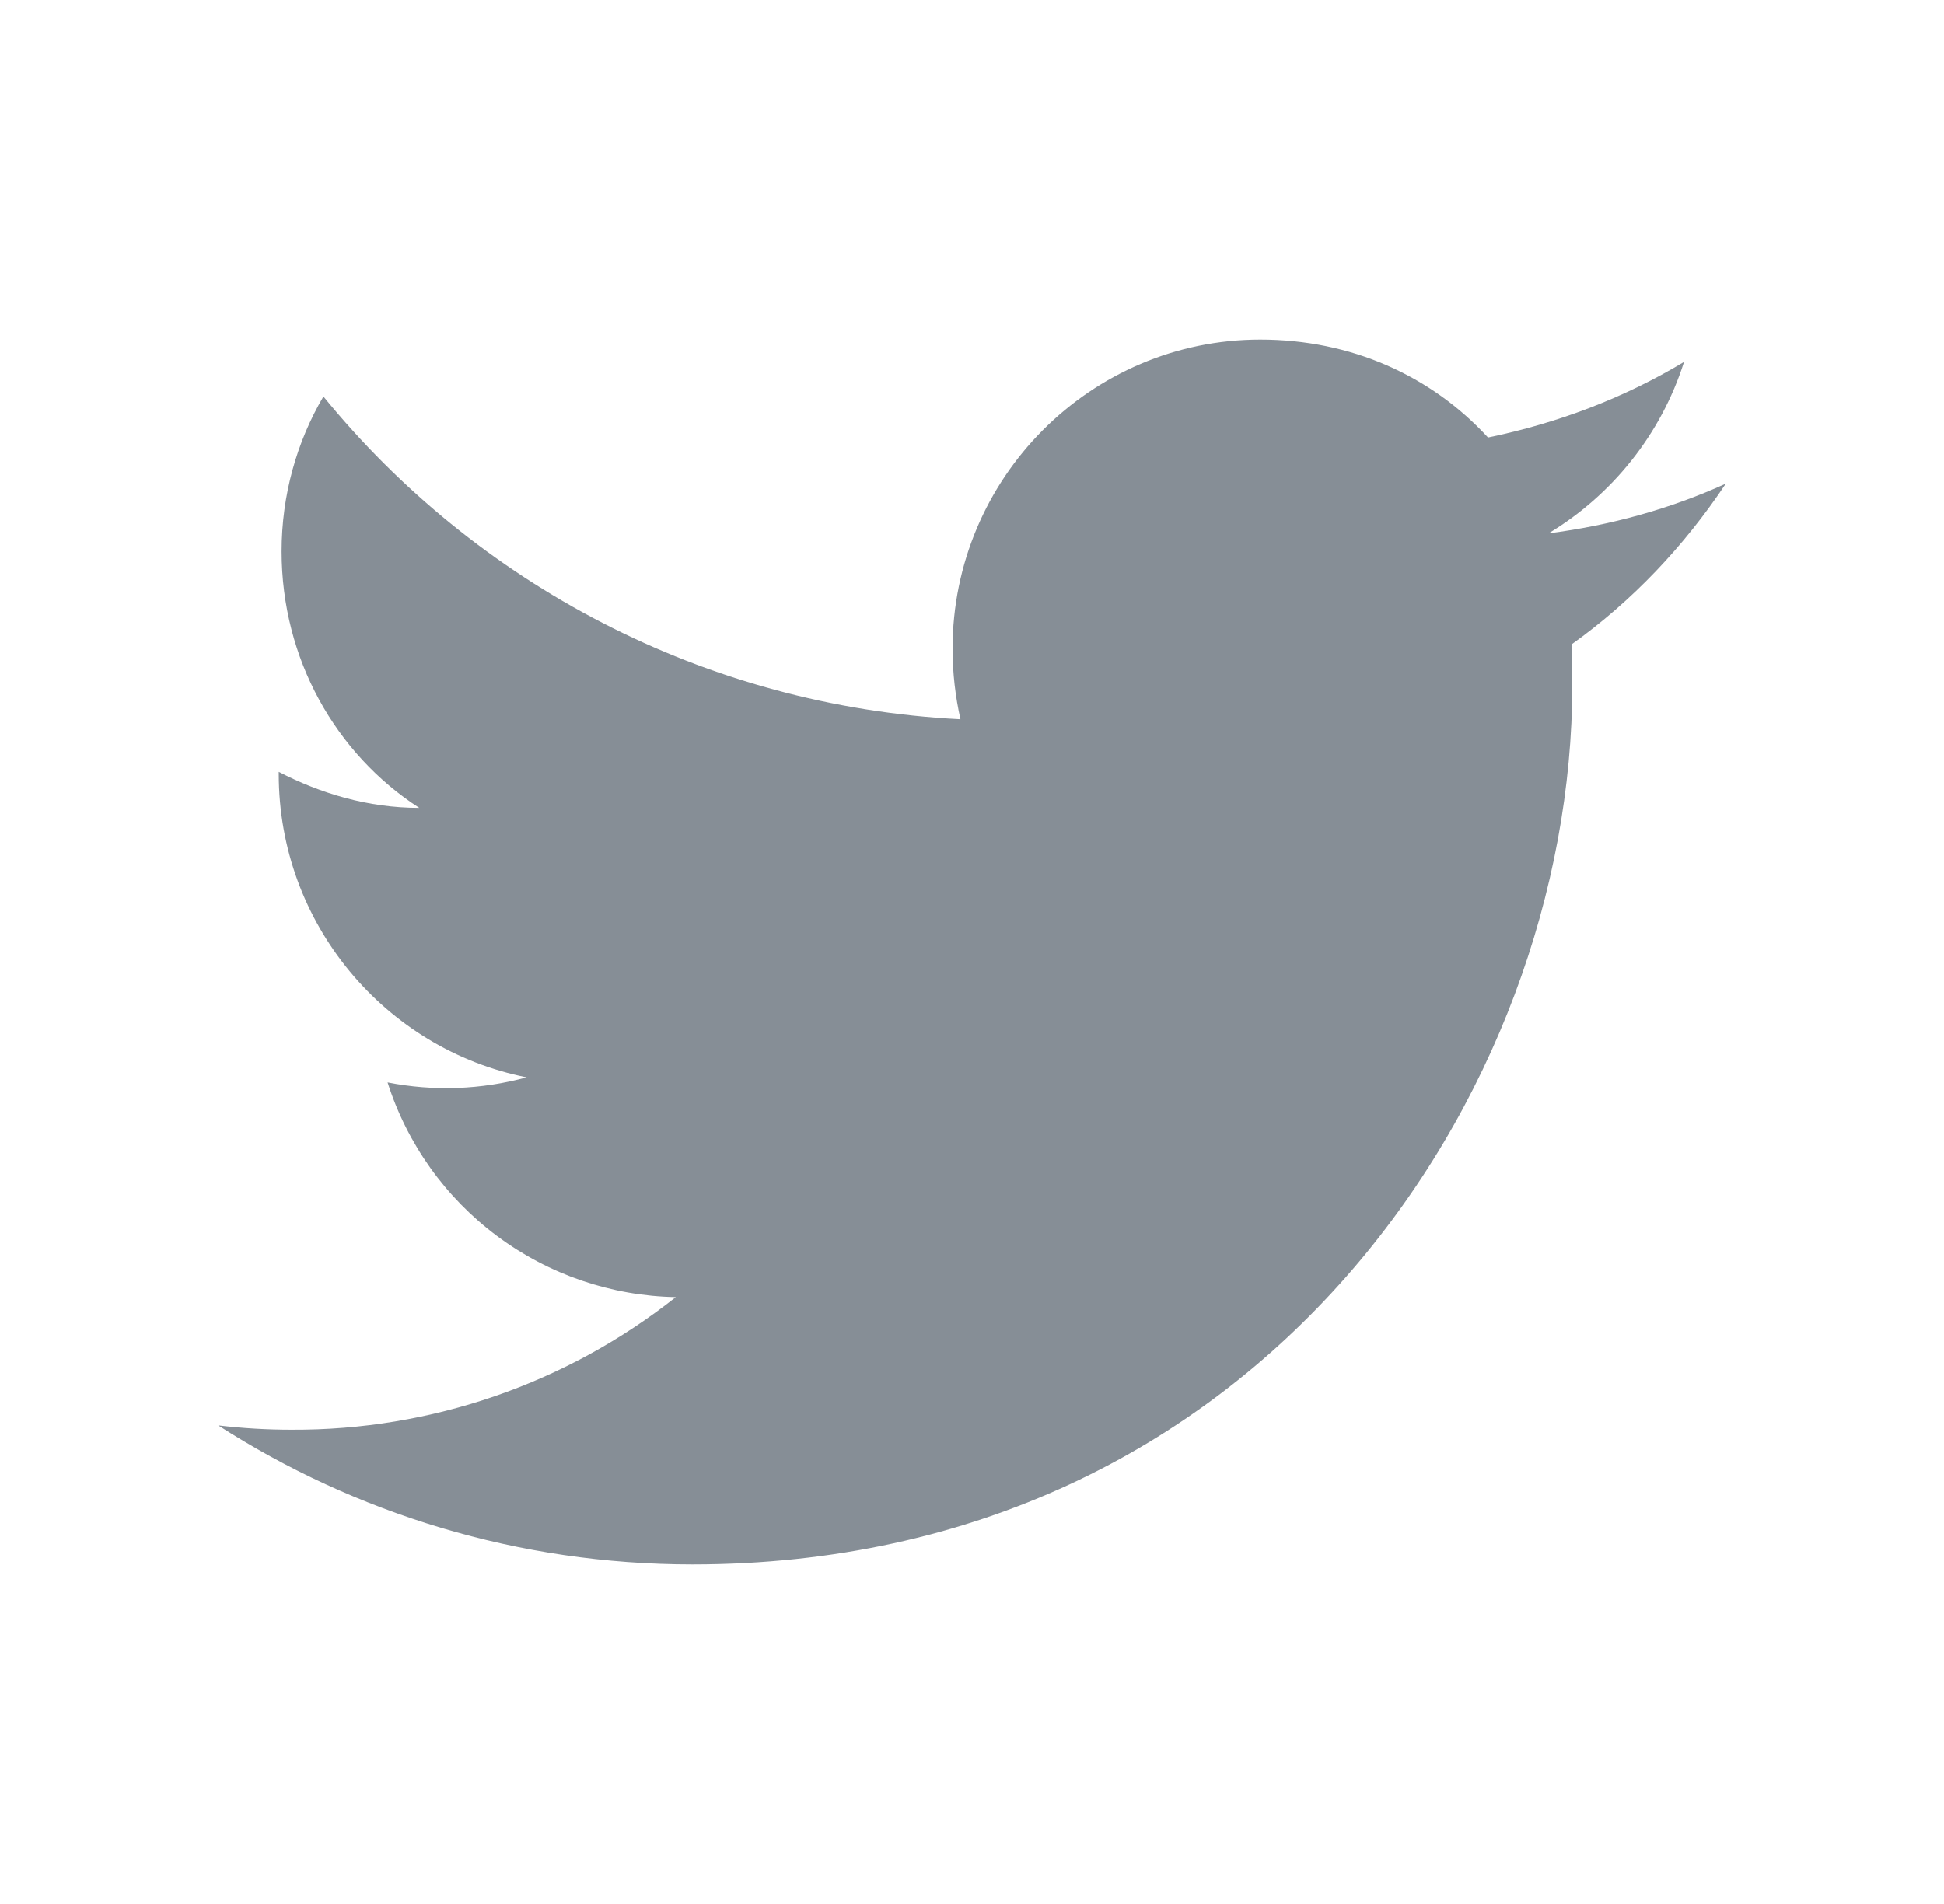 <svg width="49" height="48" viewBox="0 0 49 48" fill="none" xmlns="http://www.w3.org/2000/svg">
<path d="M43.5 12.193C42.101 12.829 40.594 13.246 39.032 13.446C40.63 12.484 41.865 10.958 42.447 9.123C40.939 10.031 39.268 10.667 37.506 11.03C36.071 9.468 34.054 8.56 31.766 8.56C27.497 8.56 24.01 12.048 24.01 16.353C24.01 16.97 24.082 17.57 24.209 18.133C17.743 17.806 11.985 14.7 8.152 9.995C7.48 11.139 7.098 12.484 7.098 13.9C7.098 16.607 8.461 19.005 10.568 20.367C9.278 20.367 8.079 20.004 7.026 19.459V19.513C7.026 23.291 9.714 26.452 13.274 27.16C12.131 27.473 10.931 27.517 9.769 27.288C10.262 28.836 11.228 30.191 12.531 31.162C13.835 32.133 15.409 32.671 17.034 32.701C14.28 34.881 10.866 36.06 7.353 36.043C6.735 36.043 6.118 36.007 5.5 35.934C8.951 38.15 13.056 39.44 17.452 39.44C31.766 39.44 39.631 27.56 39.631 17.261C39.631 16.916 39.631 16.589 39.613 16.244C41.139 15.154 42.447 13.773 43.5 12.193Z" fill="#868E96"/>
</svg>
